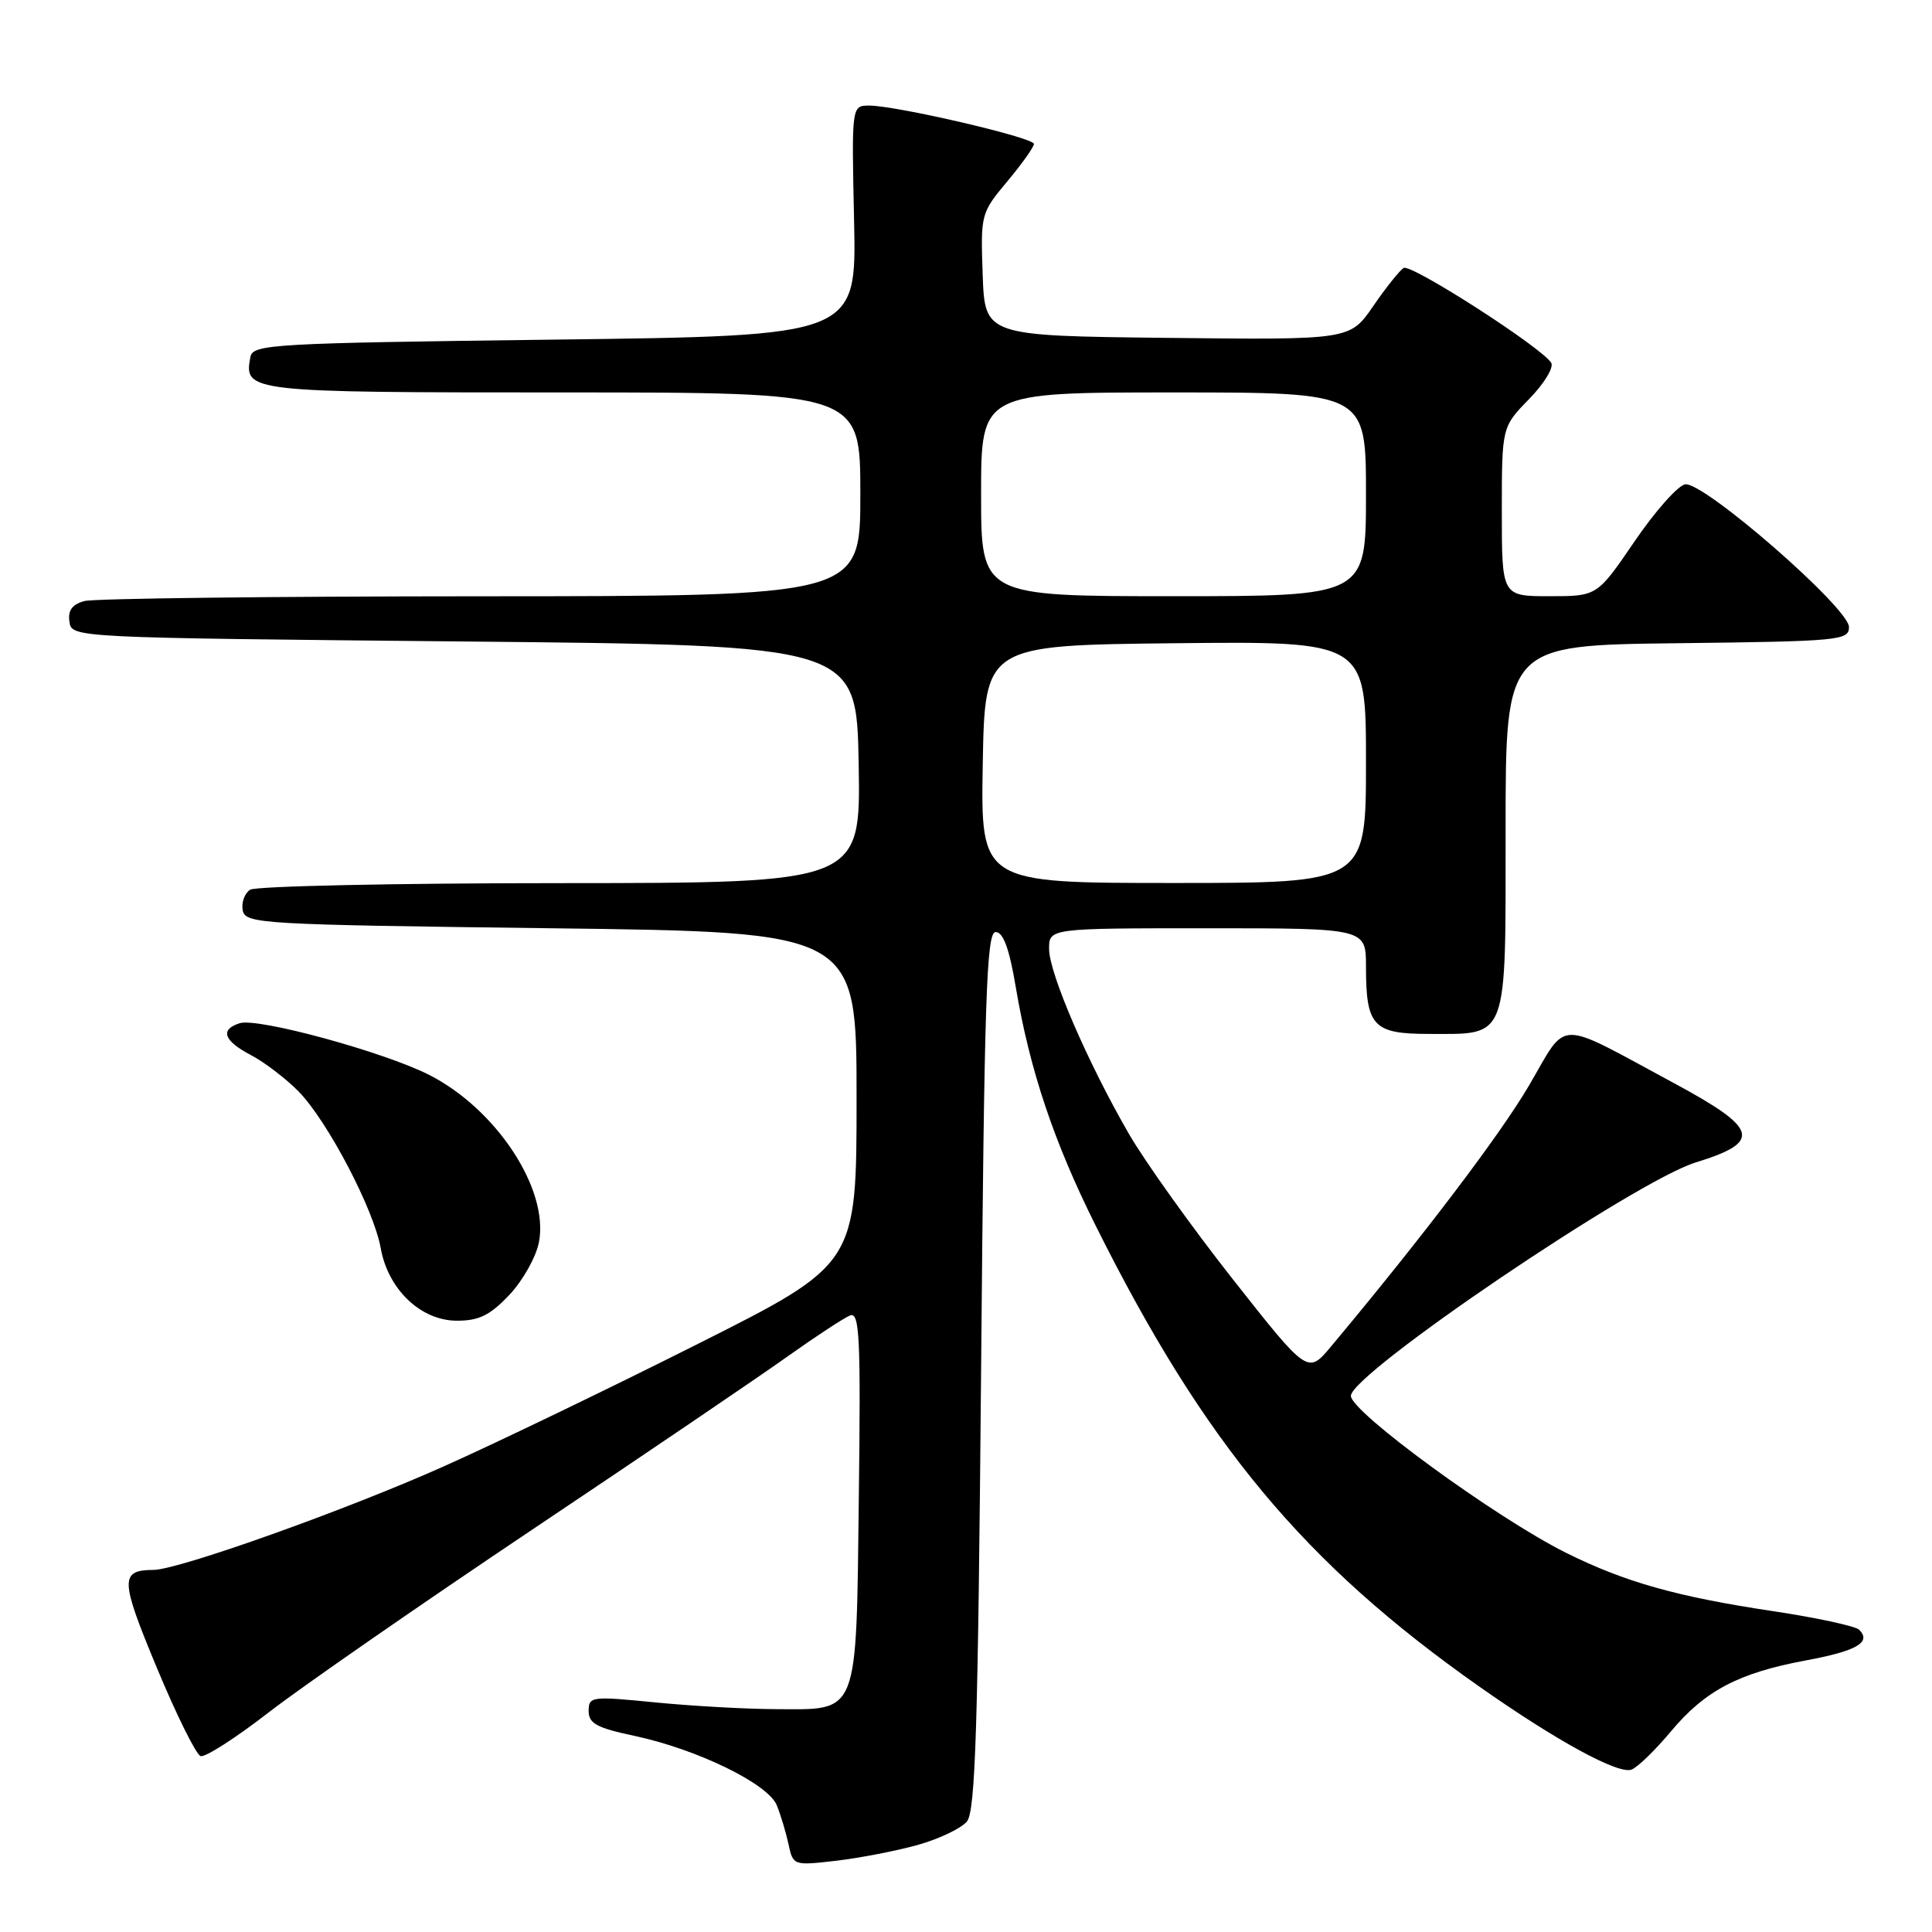 <?xml version="1.0" encoding="UTF-8" standalone="no"?>
<!DOCTYPE svg PUBLIC "-//W3C//DTD SVG 1.1//EN" "http://www.w3.org/Graphics/SVG/1.1/DTD/svg11.dtd" >
<svg xmlns="http://www.w3.org/2000/svg" xmlns:xlink="http://www.w3.org/1999/xlink" version="1.1" viewBox="0 0 256 256">
 <g >
 <path fill="currentColor"
d=" M 121.62 244.46 C 124.43 243.67 127.36 242.27 128.12 241.36 C 129.25 240.00 129.59 228.99 130.00 181.60 C 130.43 132.06 130.71 123.50 131.93 123.50 C 132.93 123.50 133.74 125.69 134.59 130.77 C 136.44 141.76 139.64 151.32 145.20 162.44 C 159.62 191.33 172.79 207.15 196.00 223.47 C 206.27 230.69 214.45 235.15 216.19 234.48 C 216.99 234.18 219.32 231.91 221.38 229.45 C 225.92 224.01 230.38 221.67 239.26 220.02 C 246.00 218.77 248.02 217.62 246.35 215.95 C 245.87 215.47 240.77 214.37 235.03 213.50 C 222.19 211.58 215.29 209.63 207.50 205.75 C 198.27 201.15 179.00 187.10 179.00 184.96 C 179.00 182.01 216.68 156.50 224.69 154.03 C 233.53 151.30 233.05 149.58 221.77 143.50 C 205.93 134.97 207.82 134.93 202.60 143.84 C 198.75 150.40 188.49 163.92 176.39 178.39 C 173.29 182.11 173.29 182.11 163.39 169.55 C 157.95 162.65 151.74 153.96 149.59 150.25 C 144.11 140.77 139.03 129.00 139.01 125.75 C 139.00 123.00 139.00 123.00 160.00 123.00 C 181.00 123.00 181.00 123.00 181.00 128.07 C 181.00 135.98 181.95 137.00 189.34 137.00 C 199.93 137.00 199.50 138.14 199.50 109.83 C 199.50 85.50 199.50 85.50 222.25 85.23 C 243.74 84.98 245.00 84.86 245.00 83.09 C 245.00 80.55 225.67 63.73 223.28 64.18 C 222.30 64.37 219.28 67.78 216.57 71.76 C 211.63 79.00 211.63 79.00 205.32 79.00 C 199.00 79.00 199.00 79.00 199.00 67.79 C 199.00 56.58 199.00 56.58 202.61 52.88 C 204.60 50.85 205.92 48.68 205.54 48.07 C 204.28 46.03 186.96 34.90 185.99 35.51 C 185.46 35.83 183.64 38.11 181.95 40.57 C 178.88 45.04 178.88 45.04 154.69 44.77 C 130.50 44.50 130.50 44.50 130.21 36.39 C 129.93 28.40 129.97 28.22 133.46 24.05 C 135.41 21.72 137.00 19.48 137.00 19.07 C 137.00 18.23 118.74 13.99 115.17 13.99 C 112.84 14.00 112.84 14.00 113.17 29.25 C 113.50 44.50 113.50 44.50 73.51 45.00 C 36.04 45.47 33.50 45.61 33.18 47.30 C 32.29 51.95 32.76 52.00 74.62 52.00 C 114.00 52.00 114.00 52.00 114.00 65.50 C 114.00 79.00 114.00 79.00 63.75 79.01 C 36.11 79.02 12.46 79.30 11.20 79.64 C 9.56 80.08 8.98 80.88 9.20 82.38 C 9.50 84.50 9.50 84.50 61.50 85.00 C 113.50 85.50 113.50 85.50 113.78 101.25 C 114.05 117.00 114.05 117.00 74.28 117.02 C 52.40 117.02 33.89 117.42 33.15 117.89 C 32.41 118.36 31.97 119.59 32.16 120.62 C 32.51 122.41 34.40 122.52 73.01 123.00 C 113.50 123.50 113.50 123.50 113.50 145.50 C 113.50 167.50 113.50 167.50 92.50 178.06 C 80.95 183.87 65.80 191.18 58.83 194.29 C 45.94 200.06 23.71 207.99 20.35 208.02 C 15.87 208.05 15.91 209.28 20.77 220.96 C 23.37 227.22 25.99 232.50 26.58 232.69 C 27.18 232.89 31.23 230.29 35.58 226.92 C 39.94 223.54 55.65 212.65 70.50 202.70 C 85.35 192.76 100.58 182.43 104.35 179.74 C 108.12 177.06 111.86 174.61 112.65 174.30 C 113.90 173.83 114.06 177.20 113.80 198.34 C 113.44 227.66 113.89 226.52 102.72 226.47 C 98.75 226.45 91.56 226.05 86.75 225.57 C 78.36 224.74 78.00 224.79 78.00 226.72 C 78.00 228.37 79.08 228.96 84.06 230.01 C 92.37 231.78 101.78 236.36 102.93 239.21 C 103.44 240.47 104.14 242.79 104.48 244.36 C 105.09 247.20 105.13 247.21 110.80 246.56 C 113.93 246.19 118.80 245.25 121.62 244.46 Z  M 67.51 171.56 C 69.29 169.67 71.06 166.51 71.42 164.56 C 72.74 157.54 65.75 146.93 56.83 142.41 C 50.82 139.37 34.14 134.82 31.76 135.58 C 29.11 136.42 29.63 137.90 33.24 139.80 C 35.02 140.73 37.86 142.90 39.55 144.61 C 43.38 148.51 49.53 160.23 50.45 165.40 C 51.43 170.87 55.77 175.00 60.55 175.00 C 63.49 175.00 64.94 174.28 67.51 171.56 Z  M 130.22 101.25 C 130.50 85.50 130.50 85.50 155.75 85.23 C 181.00 84.97 181.00 84.97 181.00 100.98 C 181.00 117.00 181.00 117.00 155.47 117.00 C 129.95 117.00 129.95 117.00 130.22 101.25 Z  M 130.00 65.50 C 130.00 52.00 130.00 52.00 155.50 52.00 C 181.00 52.00 181.00 52.00 181.00 65.50 C 181.00 79.00 181.00 79.00 155.50 79.00 C 130.00 79.00 130.00 79.00 130.00 65.50 Z "/>
</g>
</svg>
